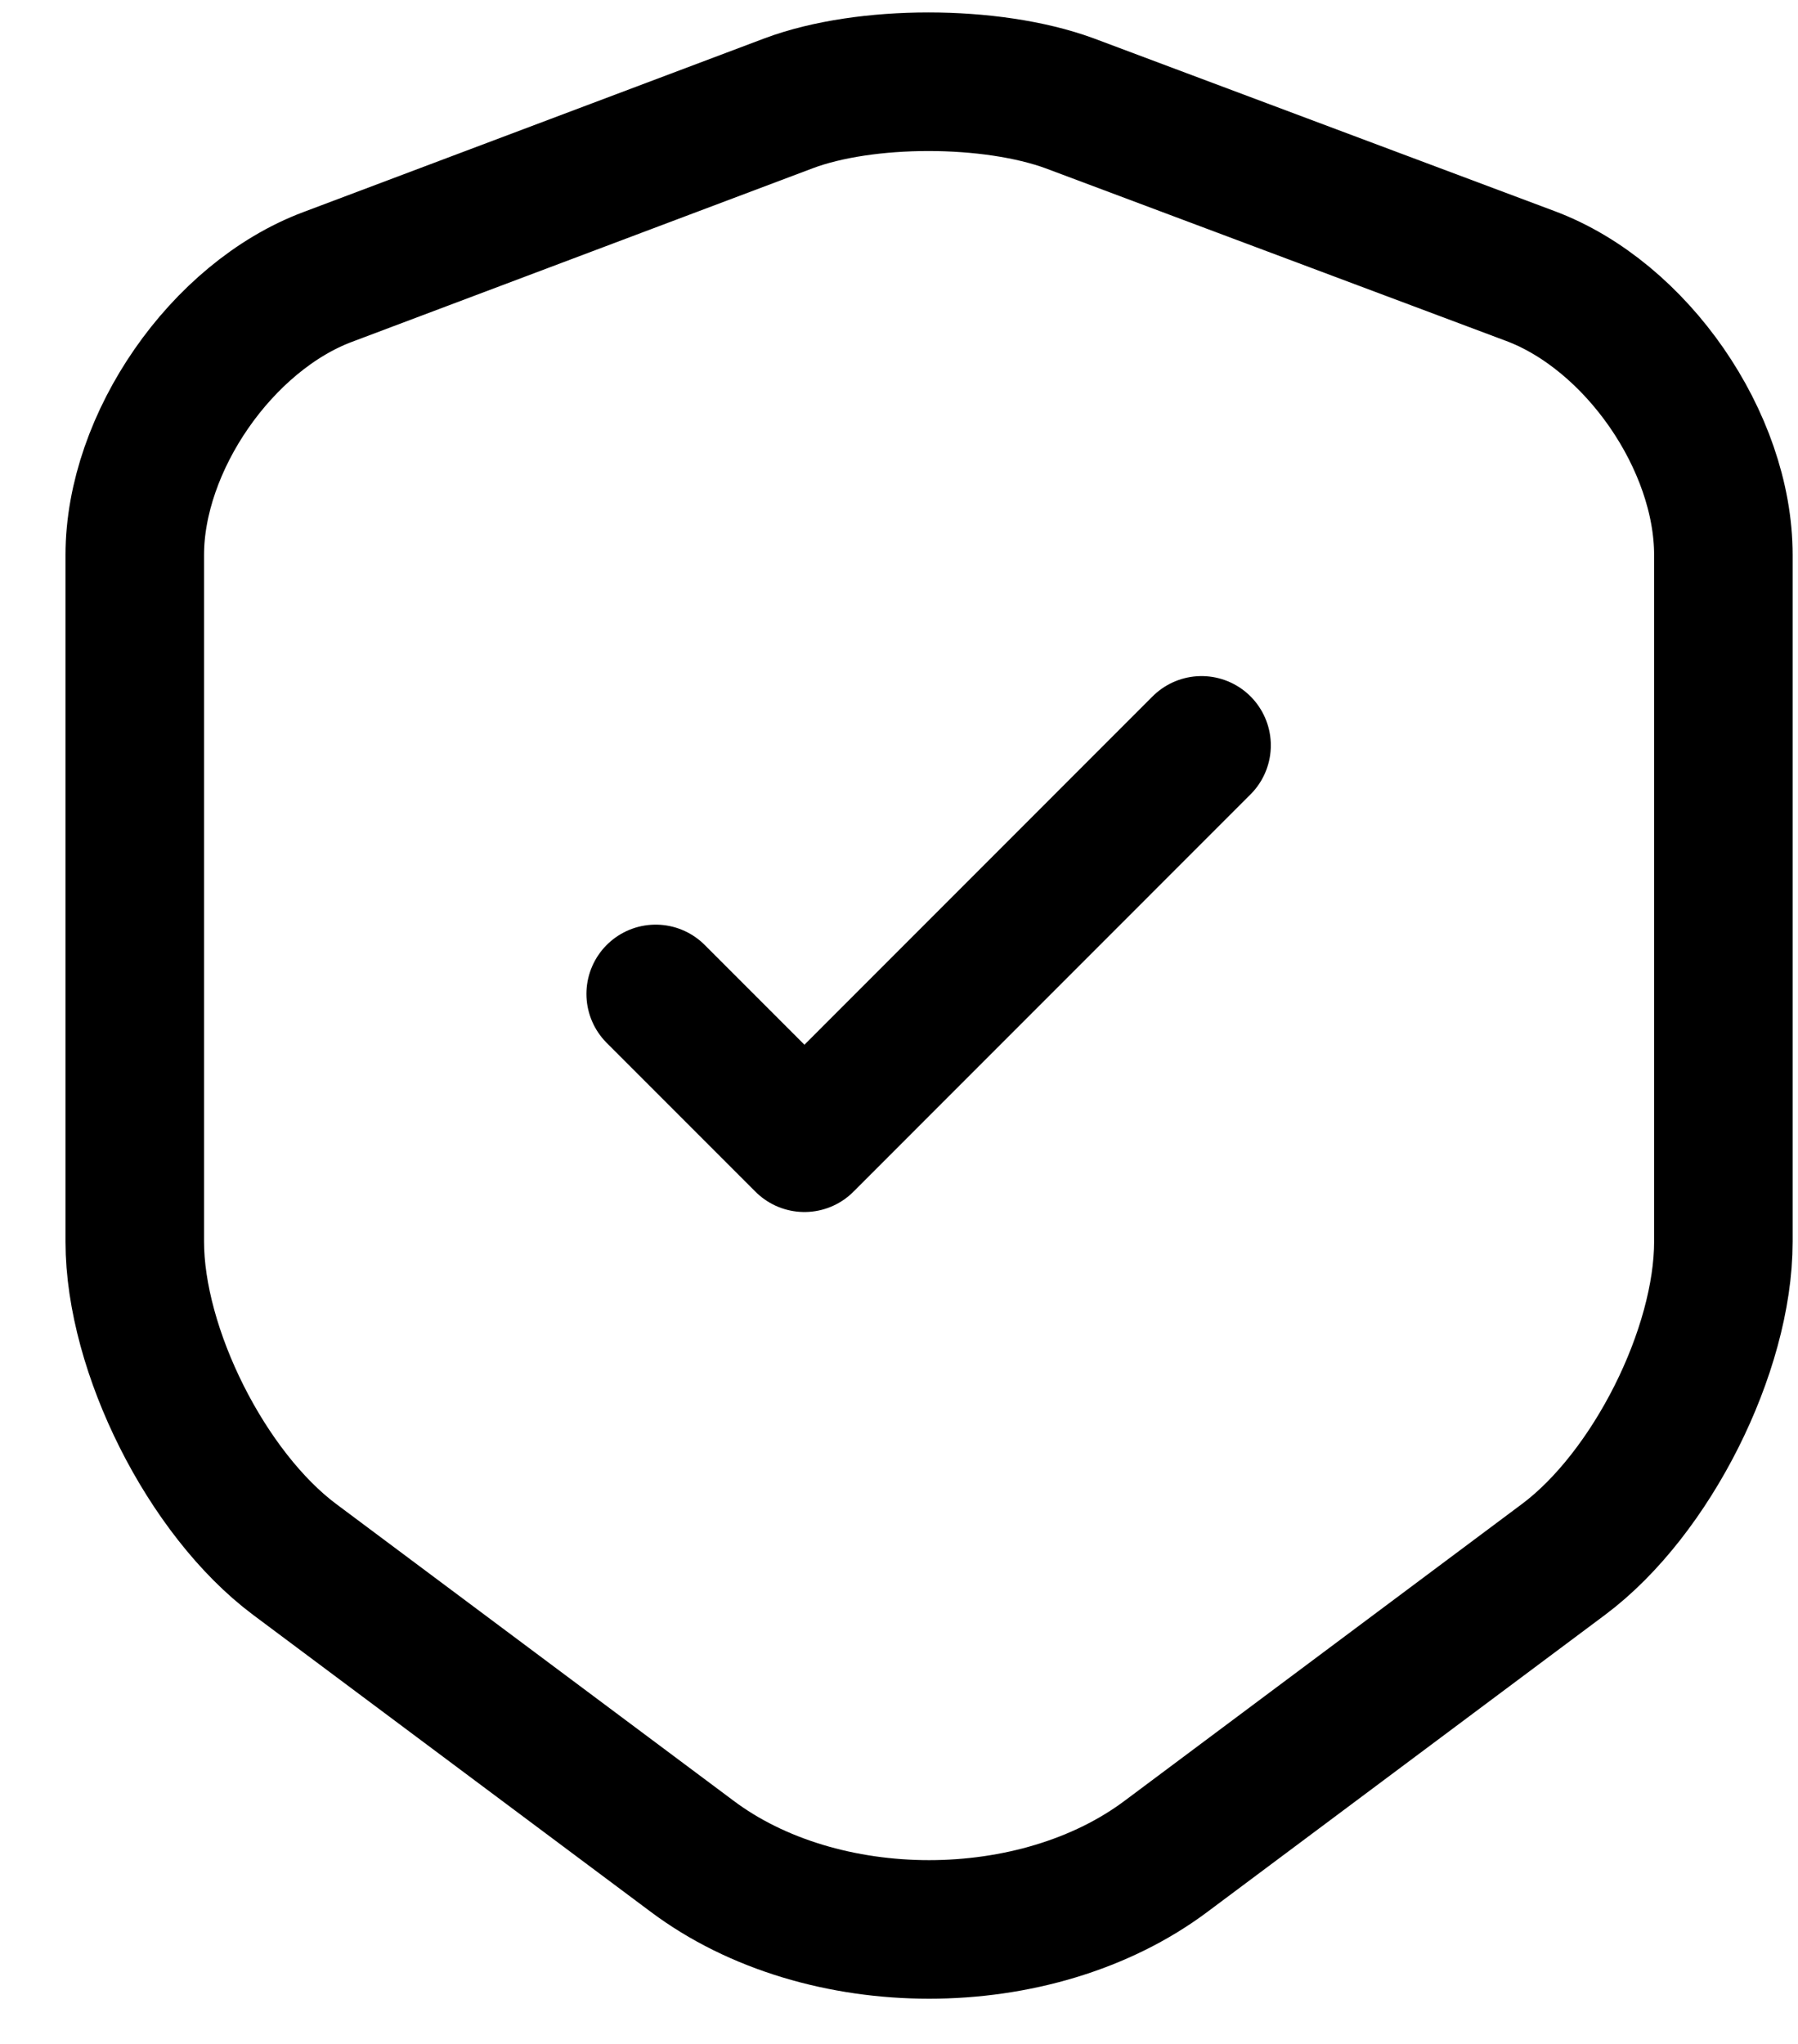 <svg stroke="currentColor" width="22" height="25" viewBox="0 0 22 25" fill="none" xmlns="http://www.w3.org/2000/svg">
<path d="M9.651 1.263L4.011 3.387C2.712 3.873 1.649 5.41 1.649 6.789V15.186C1.649 16.519 2.531 18.271 3.604 19.073L8.464 22.701C10.057 23.899 12.679 23.899 14.273 22.701L19.132 19.073C20.206 18.271 21.087 16.519 21.087 15.186V6.789C21.087 5.399 20.025 3.862 18.725 3.376L13.086 1.263C12.126 0.912 10.589 0.912 9.651 1.263Z" stroke="currentColor" stroke-width="1.695" stroke-linecap="round" stroke-linejoin="round"/>
<path d="M8.023 12.157L9.843 13.977L14.702 9.117" stroke="currentColor" stroke-width="1.695" stroke-linecap="round" stroke-linejoin="round"/>
</svg>
